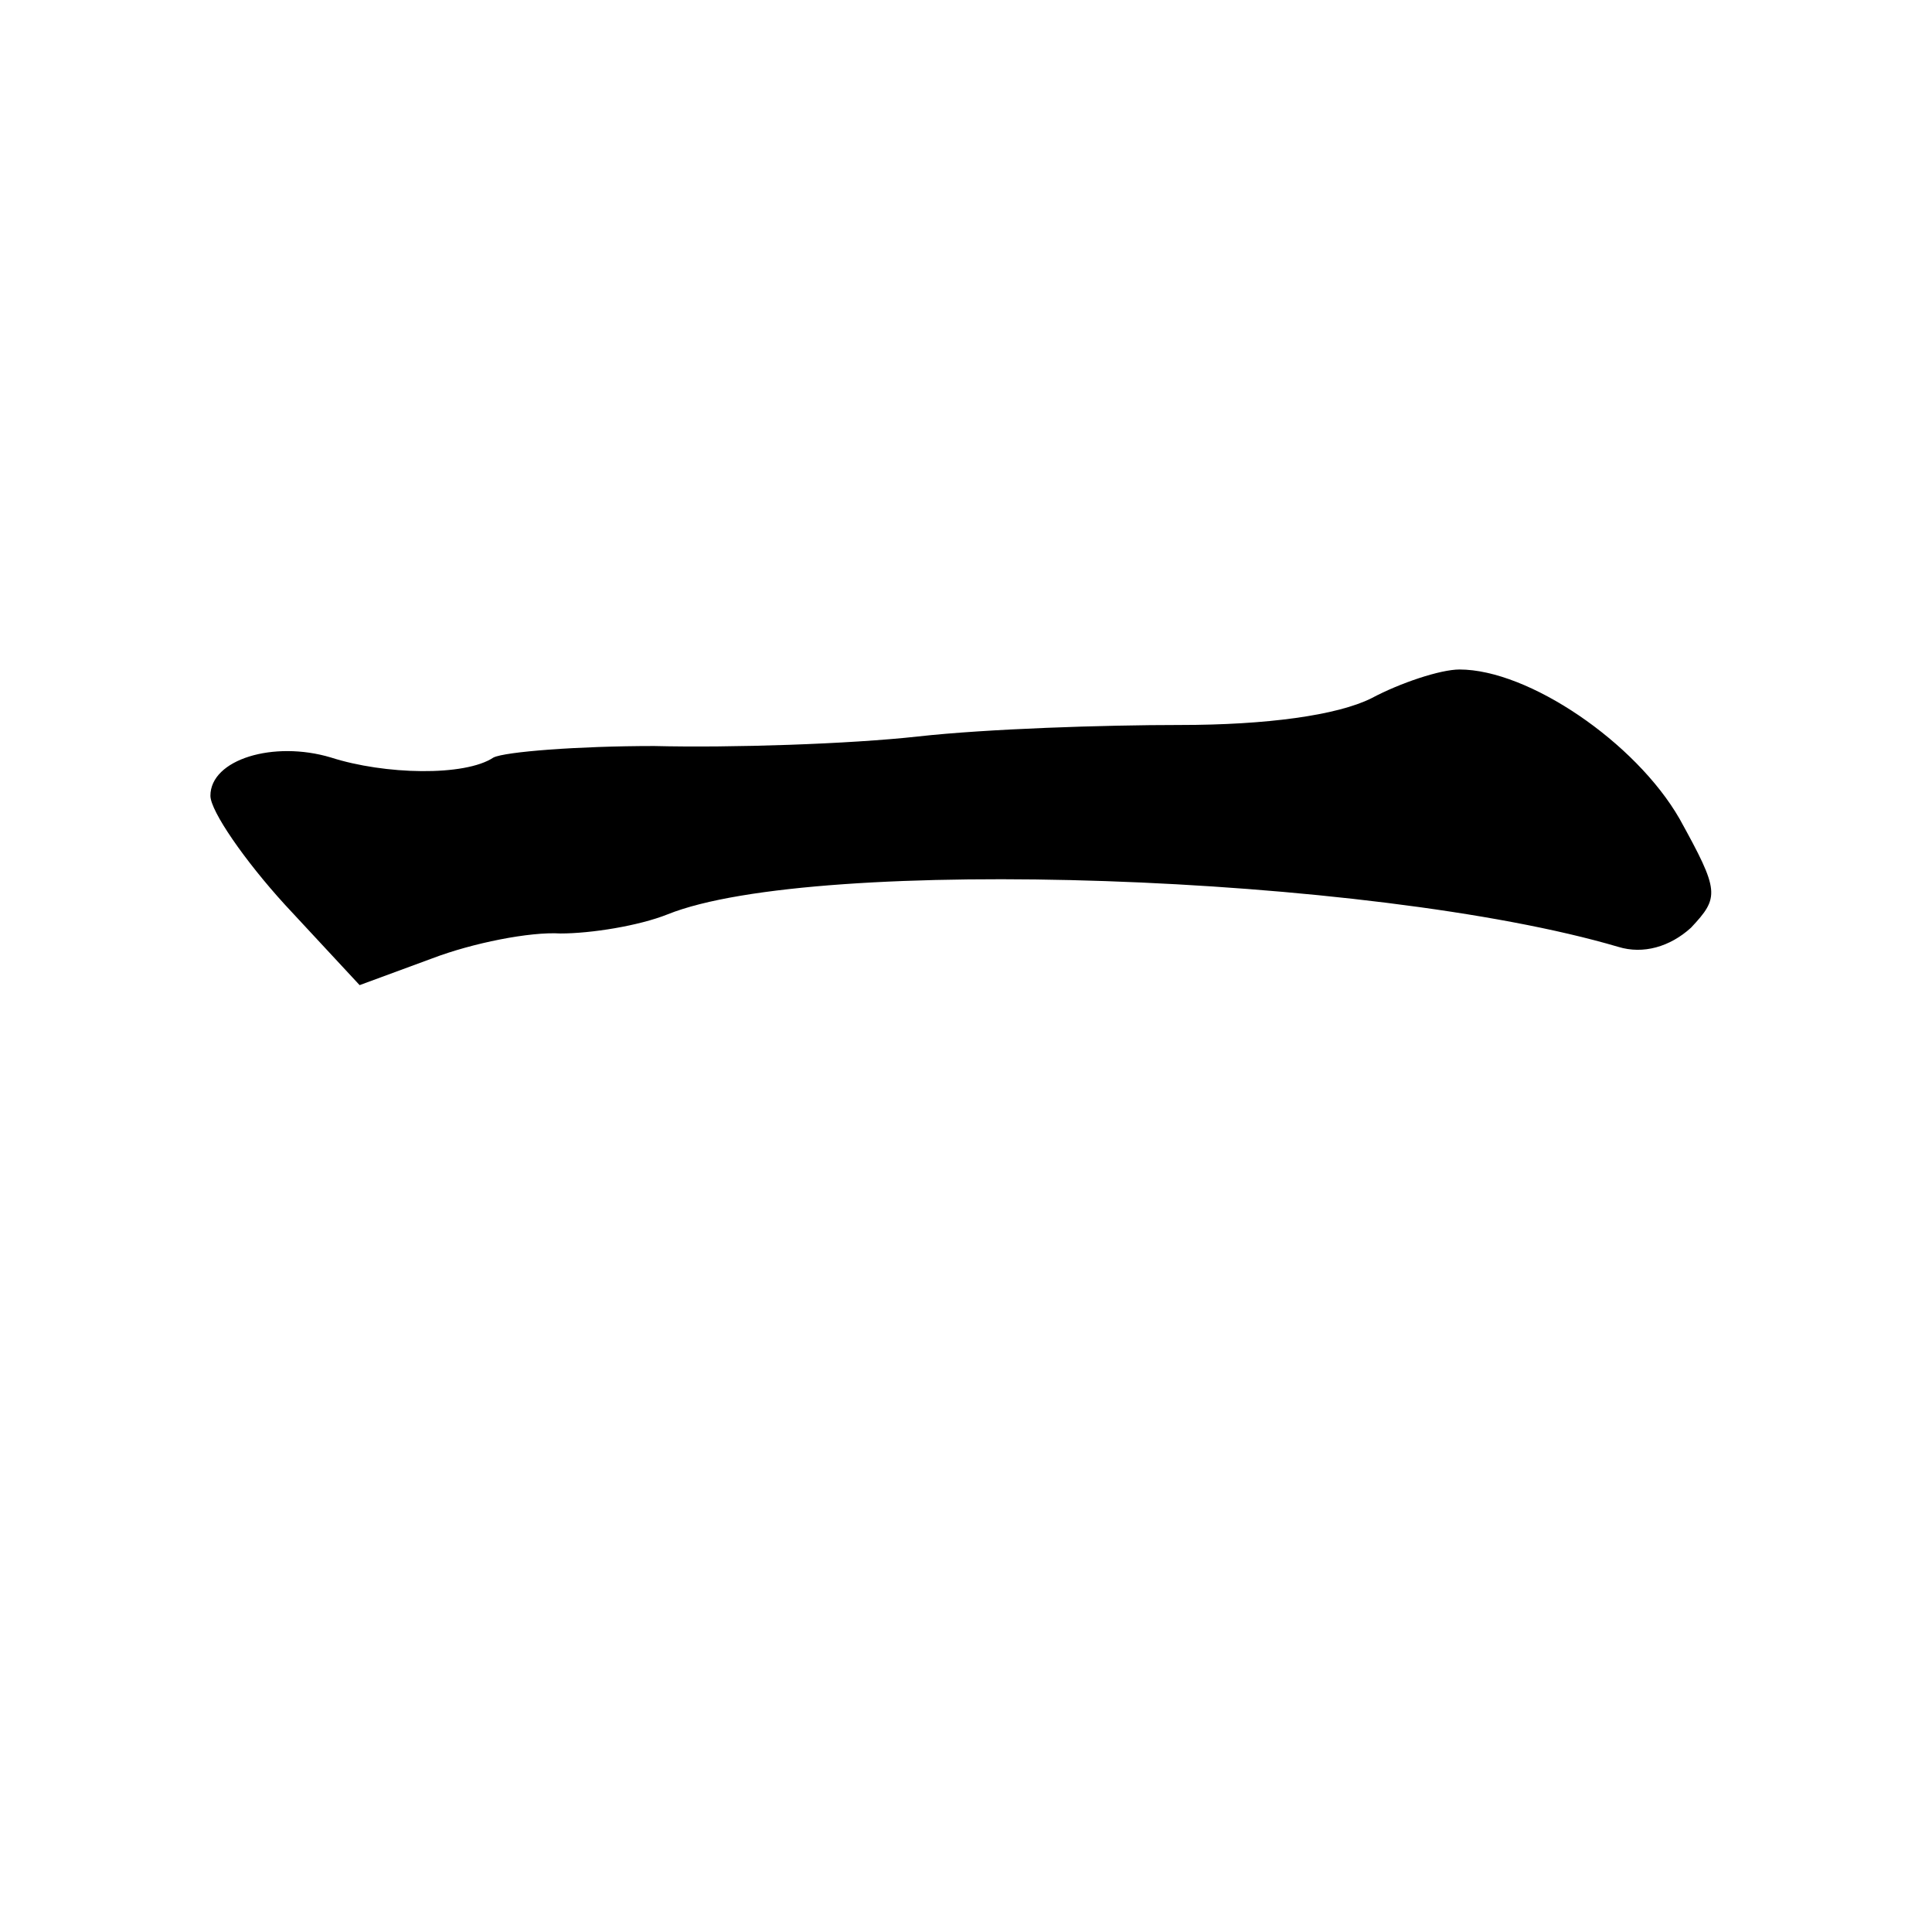 <?xml version="1.0" standalone="no"?>
<!DOCTYPE svg PUBLIC "-//W3C//DTD SVG 20010904//EN"
 "http://www.w3.org/TR/2001/REC-SVG-20010904/DTD/svg10.dtd">
<svg version="1.0" xmlns="http://www.w3.org/2000/svg"
 width="101pt" height="101pt" viewBox="0 0 101 101"
 preserveAspectRatio="xMidYMid meet">
<g transform="translate(0,101) scale(0.1,-0.1)"
fill="#000000" stroke="none">
<path d="M717 645 c-18 -9 -55 -14 -100 -14 -40 0 -101 -2 -137 -6 -36 -4 -98
-6 -138 -5 -40 0 -78 -3 -84 -6 -15 -10 -57 -9 -85 0 -30 9 -63 -1 -63 -20 0
-8 18 -34 39 -57 l39 -42 38 14 c21 8 51 14 67 13 16 0 41 4 56 10 77 31 368
21 497 -17 13 -4 27 0 38 10 15 16 15 19 -6 57 -23 40 -79 78 -115 78 -10 0
-31 -7 -46 -15z"/>
</g>
</svg>
